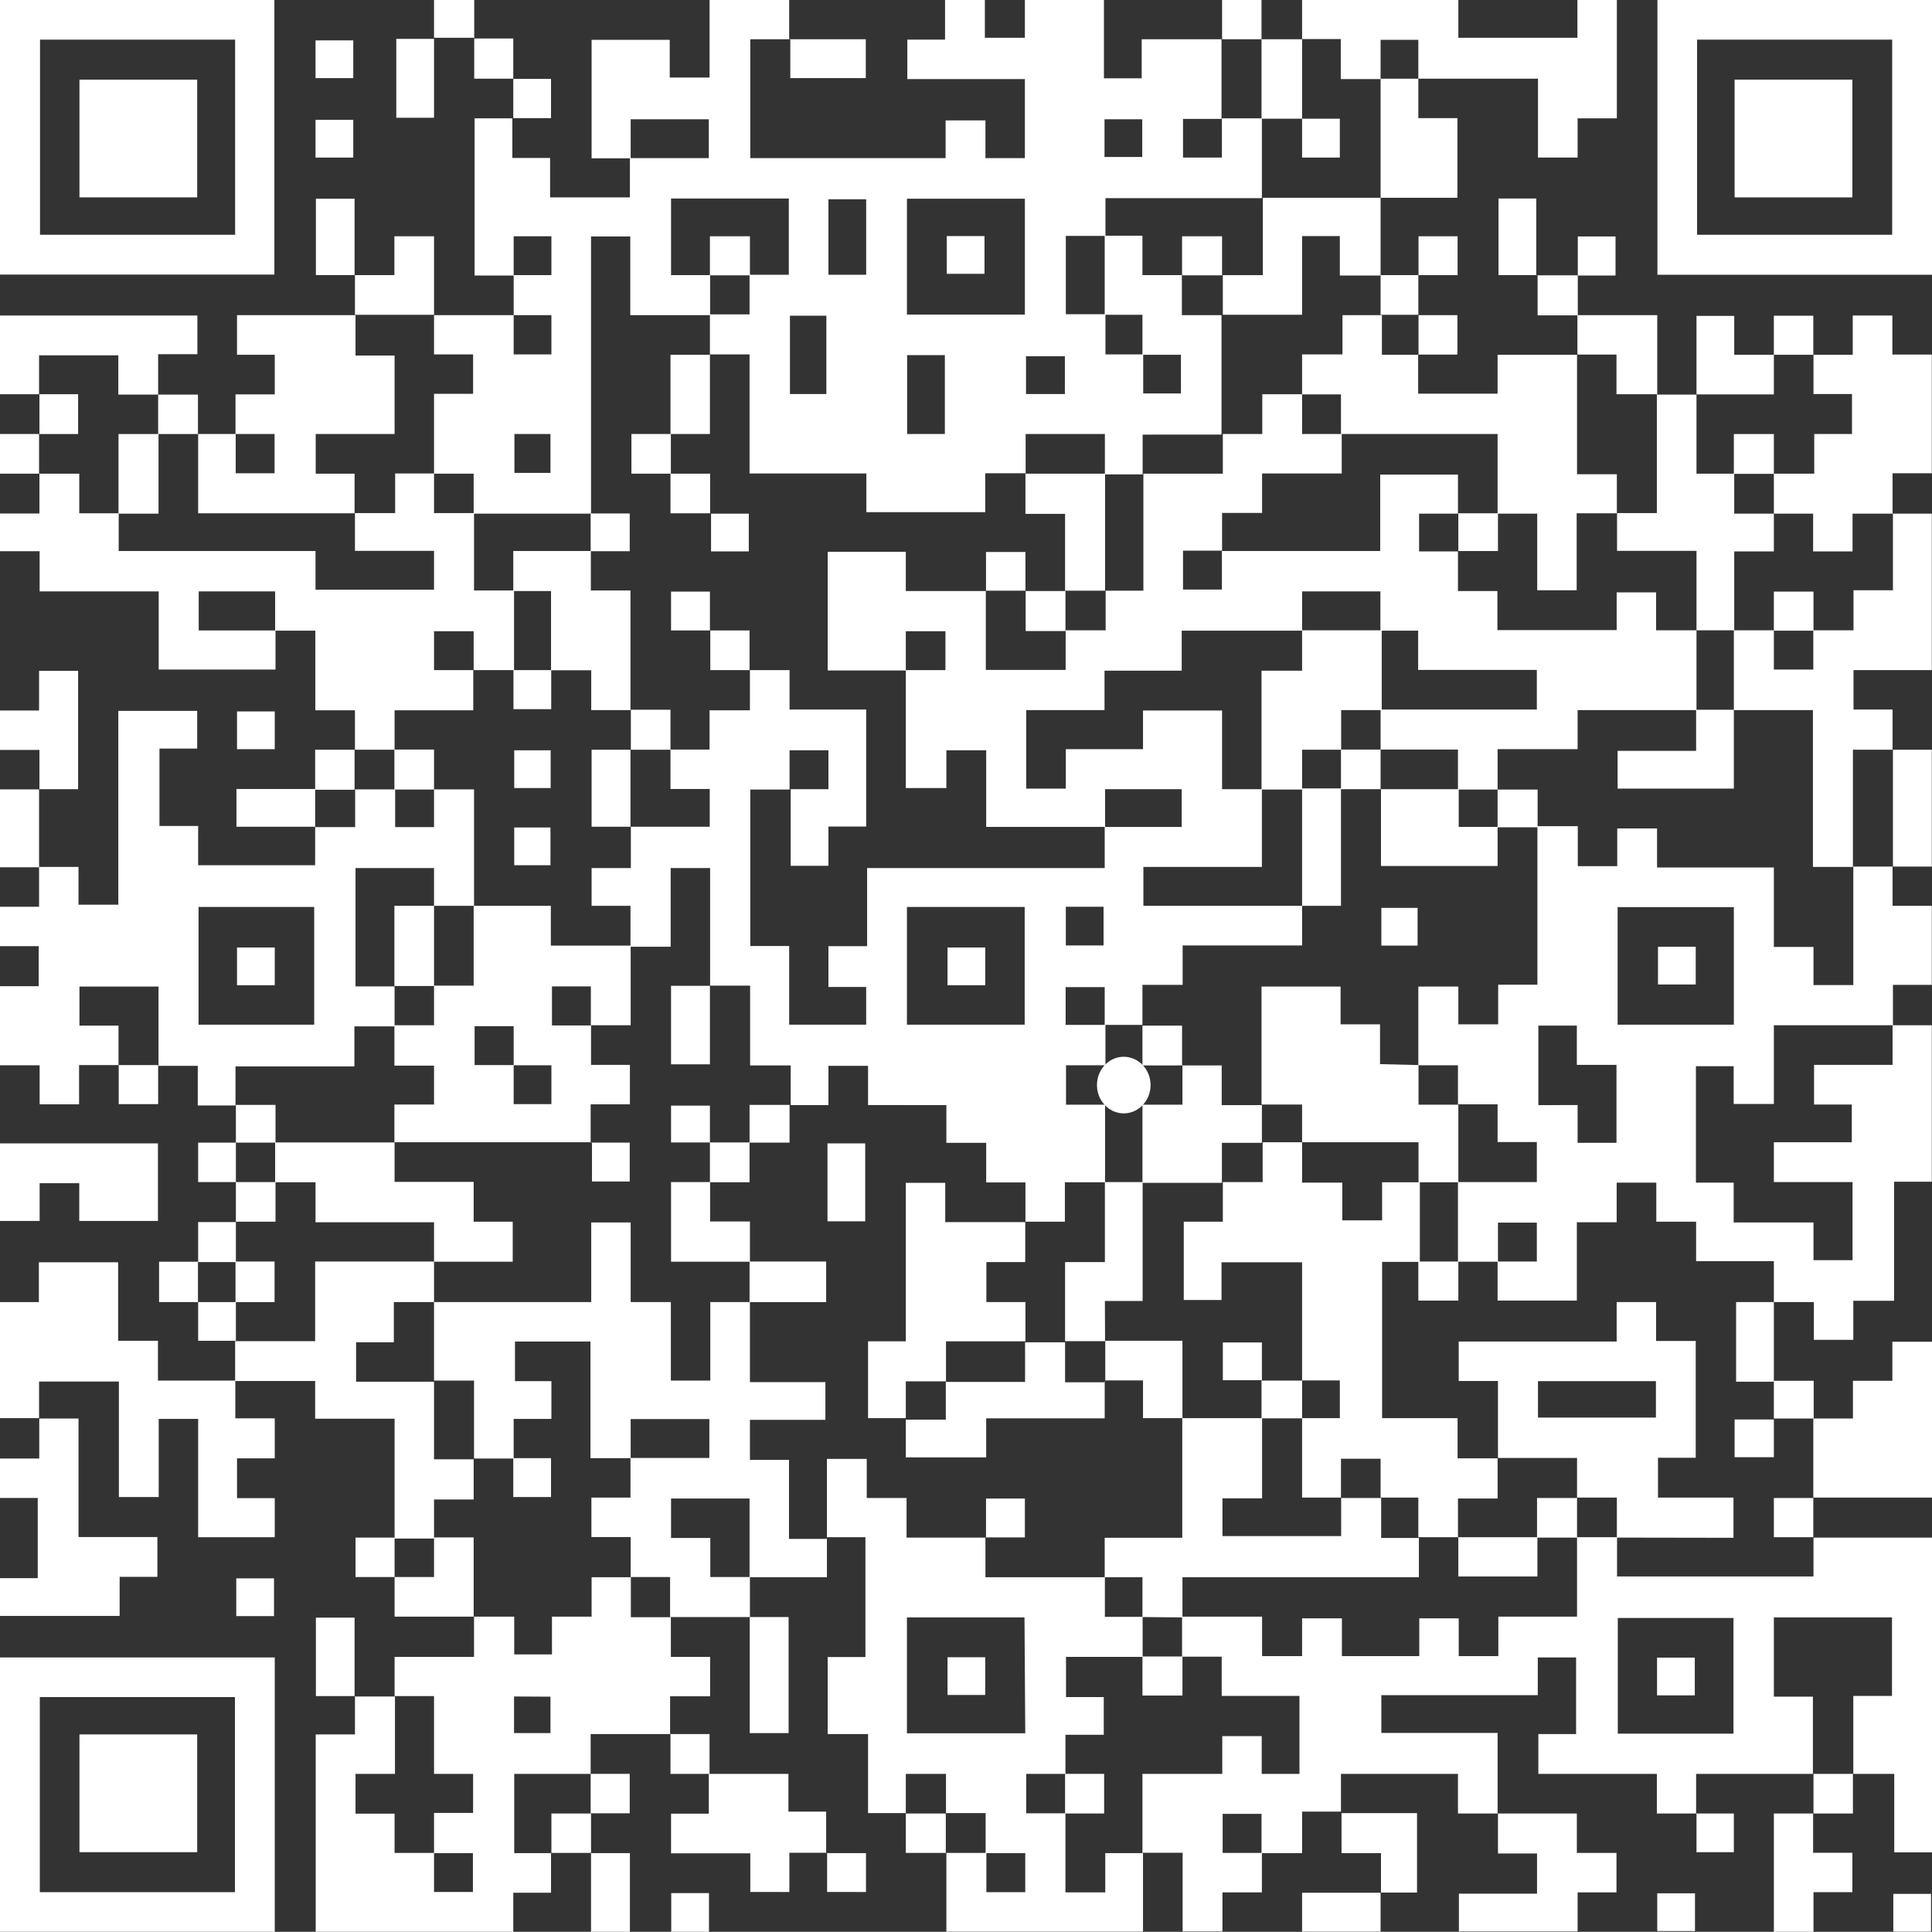 <svg xmlns="http://www.w3.org/2000/svg" viewBox="0 0 102.38 102.37"><rect x="0" y="0" width="102.38" height="102.37" fill="#333333" stroke="none"/><g id="acc5ae27-ad5b-45ea-8e70-ef15ad4df182" data-name="Layer 2"><g id="b8a8b07a-b57f-4e80-83dd-9d977c2f7eef" data-name="Front"><g id="ef38963d-10be-46eb-bd7e-6fa4d4c8a800" data-name="QR"><path d="M33.42,8.39H31.35V2.11h4.14v2H37.6V0h4.22V2.08l0,0H39.76v6.3H50.11v-2h2.11v2h2.09V4.19H48.08V2.1h2V0h2.11V2h2.12V0h4.19V4.15h2V2.08h4.23c0,1.4,0,2.81,0,4.22H62.69V8.35h2.06V6.27l2.12,0,0,0V10.5l0,0H58.58v2h-2.1v4.15h2.1v2.13h2v2.07h2V18.8H60.54V16.68h-2V12.49h2v2.09h2.09V16.7h2.1v0c0,2.11,0,4.22,0,6.33H60.55v2.11h-2V23h-4.2v2.08H52.21v2.06h-6.3V25.09H39.72V18.78h-2.1v0c0-.7,0-1.41,0-2.12h2.1v-2.1H41.8V10.52H35.56v4.06h2.07V16.7H33.4V12.53H31.32V27.22l-6.22,0,0,0V25.1H23V20.87h2.07V18.78H23V16.7l4.22,0v2.08h2V16.7h-2V14.58h2V12.52h-2V14.6H25.15V6.27h2V8.37h2v2.09h4.23V8.38h4.18V6.32H33.42Zm20.89,8.28V10.53H48.06v6.14Zm-6.24,2.15V23h2V18.82ZM45.9,14.56v-4h-2v4Zm-2.11,6.32V16.73H41.86v4.15Zm12.64-2H54.37v2h2.06ZM27.26,23v2.06h1.91V23ZM60.53,6.32h-2v2h2Z" style="fill:#fff"/><path d="M100.29,54.33h2.08v8.29h-2v6.31H98.21V71H96.12V69H94l0,0V66.83H89.88V64.74H87.77V62.67h-2.1v2.1H83.56v4.15h-4.2V66.85h2.08V64.79H79.38v2.07H77.26V62.64h4.18V60.52H79.36v-2h-2.1V56.45h-2.1V52.28h2.12v2h2.11v-2.1h2.08v-8.4h2.14V45.9H85.7v-2h2.11v2.07H94v4.21H96.1V52.2h2.11V45.92h2.08V48h2.08v4.19h-2.06v2.14H94v4.17H91.87v-2h-2v6.17h2v2.11H96.1v2h2.07V62.64H94V60.53h4.13v-2h-2V56.43h4.16Zm-8.41-6.26H85.72V54.3h6.16ZM81.52,54.35v4.21H83.6v2h2.06V56.43h-2.1V54.35Z" style="fill:#fff"/><path d="M96.1,94H89.88V96.1l0,0H87.8V94H81.52V91.89h2V87.83H81.49v2H73.2v2h6.16V96.1l0,0h-2.1V94h-6.2v2H69V98.2H66.85V96.12H64.79v2.07h2.08v2.09H64.78v2.07H62.67V98.18H60.54V94h4.23v-2h2.09v2h2V89.87H64.74V87.79h-2.1V85.67h4.24v2.09H69v-2h2.11v2h4.1v-2h2.09v2H79.4V85.67h4.17V81.46h2.12v2.08H96.1V81.48h6.28V98.16h-2V94H98.21V89.87h2.05V85.71H94v4.2h2.07V94Zm-4.24-8.26H85.73v6.13h6.13Z" style="fill:#fff"/><path d="M6.29,56.44H4.19v2.08H2.1V56.45H0V52.26H2.05V50.14H0V48.05H2.07V45.94l0,0H4.16v2H6.27V37.67h4.18v2h-2v4.1h2.05v2.08H16.7V43.83h2.12v-2l0,0,2.12,0v2H23v-2h2.12V48H23V46H18.84v6.27h2.07v2.12H18.78v2.12h-6.3v2.07h-2v-2.1H8.4V52.28H4.21v2.07H6.28v2.1Zm4.23-2.14h6.13V48.06H10.52Z" style="fill:#fff"/><path d="M48,96.08H46V91.89H43.86V87.81h2V81.46H43.82V77.31h2.11v2.07h2.11v2.1h4.18v2.1h6.33v2.1h2v2.12H56.49v2.13h2v2H56.46V94H54.38v2.09h2.08v4.19h2.11V98.2h2v4.16H50.15V98.19h0l2.12,0v2.08h2.06V98.2H52.23V96.08h-2.1l0,0V94H48v2.06Zm6.29-10.37H48.06v6.14h6.27Z" style="fill:#fff"/><path d="M18.79,89.9l2.14,0V94H18.84v2.11h2.07v2.08H23v2.07h2.06V98.2H23V96.07h2.07V94H23V89.88H20.91V87.8h4.21V85.67l0,0h2.13v2h2V85.67h2.1V83.58h2.08v2.12h2.12l0,0v2.1h2.08v2.09H35.51v2l0,0H31.3V94H27.25V98.2H29.2v2.1h-2v2.07H16.73V91.91h2.08v-2Zm8.45,0v1.94h1.93V89.91Z" style="fill:#fff"/><path d="M43.82,81.46v2.12h-4.1V79.41H35.56V81.5h2.08v2.07h2.1l0,2.12v0H35.51l0,0V83.57H33.42V81.45H31.34V79.36h2.07v-2.1h4.18V75.2H33.42v2.07H31.29V71.09h-4v2.1h1.93v2h-2v2.1l0,0h-2.1V73.16H23V69h8.33V64.78h2.09V69h2.13v4.16h2.09V69h2.1v4.24h4v2h-4v2.12h2.07v4.19h2Z" style="fill:#fff"/><path d="M18.81,39.73V37.64h-2.1V33.42H14.58V31.34H10.53v2.07H14.6v2.07H8.41V31.34H2.1V29.21H0v-2H2.09V25.1l0,0H4.2V27.2H6.29v2H16.72v2.05H23V29.19H18.81v-2l0,0h2.13v-2.1H23v2.1h2.12l0,0v4.1h2.12v4.22H25.1V33.45H23v2.06h2.08v2.13H20.91v2.09h-2.1Z" style="fill:#fff"/><path d="M0,14.55V0H14.54V14.55ZM2.12,2.1V12.44H12.46V2.1Z" style="fill:#fff"/><path d="M102.38,0V14.56H87.83V0ZM89.93,2.1V12.44h10.34V2.1Z" style="fill:#fff"/><path d="M14.56,87.83v14.54H0V87.83Zm-2.11,12.44V89.93H2.11v10.34Z" style="fill:#fff"/><path d="M2.08,75.15H0V69H2.06V66.89h4.2v4.16H8.37v2.11h4.1v2h2.09v2.12h-2v2.11h2v2.07H10.5V75.19H8.41v4.14H6.3V73.21H2.07v1.94Z" style="fill:#fff"/><path d="M75.15,18.79v2.07h4.21V18.8h4.21v6.33h2.11V27.2H83.55v4.08H81.46V27.22h-2.1V23h-8.3v-2.1H69V18.78h2.14V16.7h2.09l0,0V18.8h2Z" style="fill:#fff"/><path d="M100.29,27.22h2.08v8.29H98.22V37.6h2.07v2.13h-2.1v6.21H96.07V37.63H91.88c0-1.41,0-2.82,0-4.23v0l2.12,0v2.08h2.09V33.4h2.13V31.28h2.09V27.2Z" style="fill:#fff"/><path d="M10.49,23l2,0v2.08h2.06V23H12.48v-2.1h2.08v-2.1h-2V16.7h6.28l0,0v2.14h2.07V23H16.73v2.1h2.06v2.1l0,0H10.5V23Z" style="fill:#fff"/><path d="M20.91,81.48v-6.3H16.7v-2H12.46v0l0-2.11,0,0h4.24V66.85H23V69H20.87v2.13h-2v2.09H23v4.11h2.1v2.13H23v2.07H20.89Z" style="fill:#fff"/><path d="M69,2.08V0h8.28V2h6.31V0h2.09V6.27H83.6V8.35H81.5V4.17H75.16V2.11h-2V4.19l0,0H71.05V2.07H69Z" style="fill:#fff"/><path d="M96.09,18.8h2.09V16.72h2.1v2.07h2.09v6.29h-2.08v2.14l0,0H98.17v2H96.08v-2H94l0,0,0-2.12h2.14V23h2V20.88H96.1V18.79Z" style="fill:#fff"/><path d="M2.07,75.17H4.16v6.28H8.34v2.11h-2v2.07H0v-2H2V79.38H0V77.29H2.08V75.17Z" style="fill:#fff"/><path d="M87.78,20.91H89.9l0,0V25.1h2v2.12H94l0,0v2h-2.1V33.4l-2,0V29.19H85.69v-2H87.8V20.89Z" style="fill:#fff"/><path d="M96.09,75.17h2.1v-2h2.09V71.1h2.1v8.26H96.09V75.17Z" style="fill:#fff"/><path d="M8.37,60.59V64.7H4.2v-2H2.1v2H0V60.59Z" style="fill:#fff"/><path d="M2.09,20.89H0V16.72H10.46v2.05H8.38v2.14l0,0H6.27V18.83H2.07v2.08Z" style="fill:#fff"/><path d="M79.36,96.1h4.2v2.09h2.1v2.09H83.6v2.07H77.31v-2h4.14V98.22H79.38V96.08Z" style="fill:#fff"/><path d="M43.83,98.18h-2v2.08H39.76V98.21h-4.2v-2.1h2V94h4.22v2h2V98.2Z" style="fill:#fff"/><path d="M73.16,10.48V14.6l0,0H71V12.51H69v4.17h-4.2v-2.1h2.12v-4.1l0,0h6.33Z" style="fill:#fff"/><path d="M75.16,4.17V6.26h2.07v4.22H73.16l0,0V4.17l0,0h2Z" style="fill:#fff"/><path d="M2.09,41.83V39.74H0V37.65H2.07v-2.1H4.14v6.27h-2Z" style="fill:#fff"/><path d="M96.08,96.08v2.1h2.08v2.09H96.1v2.1H94V96.1H96.1Z" style="fill:#fff"/><path d="M18.81,16.7V14.58l0,0h2.09V12.52H23v4.16H18.79Z" style="fill:#fff"/><path d="M25.12,85.67H20.91v-2.1H23v-2.1h2.1v4.21Z" style="fill:#fff"/><path d="M83.59,18.8c0-.7,0-1.4,0-2.1l0,0h4.23v4.19l0,0H85.66v-2.1H83.59Z" style="fill:#fff"/><path d="M39.72,85.69h2.07v6.15H39.73V85.69Z" style="fill:#fff"/><path d="M100.29,39.73h2.08v6.19h-2.06V39.72Z" style="fill:#fff"/><path d="M73.18,100.3V98.2H71.09V96.08h4v4.21H73.18Z" style="fill:#fff"/><path d="M89.9,20.91V16.74h2V18.8H94v2.1h-4.1Z" style="fill:#fff"/><path d="M18.81,89.88H16.74V85.72h2.05V89.9Z" style="fill:#fff"/><path d="M23,2.05V6.24h-2V2.06h2Z" style="fill:#fff"/><path d="M66.85,2.08H69V6.29l0,0H66.85l0,0V2.07Z" style="fill:#fff"/><path d="M73.16,100.29v2.07H69V100.3h4.16Z" style="fill:#fff"/><path d="M31.31,98.2h2.07v4.17H31.32V98.19Z" style="fill:#fff"/><path d="M94,69v4.22h-2V69H94Z" style="fill:#fff"/><path d="M41.82,2.08h4.06V4.14h-4V2.06Z" style="fill:#fff"/><path d="M81.48,14.58H79.41V10.52h2v4.07Z" style="fill:#fff"/><path d="M2.07,41.82c0,1.38,0,2.76,0,4.14l0,0H0V41.83H2.07Z" style="fill:#fff"/><path d="M18.81,14.58H16.74V10.53h2.05V14.6Z" style="fill:#fff"/><path d="M16.7,43.81H12.53v-2H16.7v2Z" style="fill:#fff"/><path d="M25.14,2H23V0h2.13V2.06Z" style="fill:#fff"/><path d="M64.76,2.08V0h2.09V2.08H64.76Z" style="fill:#fff"/><path d="M16.72,4.14v-2h2v2Z" style="fill:#fff"/><path d="M27.22,4.17H25.13c0-.72,0-1.42,0-2.13l0,0H27.2V4.18Z" style="fill:#fff"/><path d="M35.57,100.32h2v2.05h-2Z" style="fill:#fff"/><path d="M87.82,100.33h2v2h-2Z" style="fill:#fff"/><path d="M16.72,8.35v-2h2v2Z" style="fill:#fff"/><path d="M75.17,14.59V12.52h2.07v2.06H75.17Z" style="fill:#fff"/><path d="M83.61,14.61V12.53h2V14.6h-2Z" style="fill:#fff"/><path d="M81.46,14.59l2.15,0h0l0,2.12v0H81.48V14.58Z" style="fill:#fff"/><path d="M75.16,16.7h2.07v2.09H75.17V16.7Z" style="fill:#fff"/><path d="M94,18.8V16.73h2.09V18.8H94Z" style="fill:#fff"/><path d="M2.09,23V20.89l0,0H4.14V23h-2Z" style="fill:#fff"/><path d="M8.38,56.44v2.07H6.29V56.44H8.38Z" style="fill:#fff"/><path d="M12.5,64.76V62.64h2.1v2.1H12.48Z" style="fill:#fff"/><path d="M16.7,41.84V39.73h2.09v2.12l0,0H16.69Z" style="fill:#fff"/><path d="M100.33,102.36v-2h2v2Z" style="fill:#fff"/><path d="M14.56,39.7h-2v-2h2Z" style="fill:#fff"/><path d="M10.5,69H8.43V66.86h2.06V69Z" style="fill:#fff"/><path d="M96.09,79.36v2.1H94V79.38H96.1Z" style="fill:#fff"/><path d="M20.91,83.57H18.84V81.48h2.07l0,0v2.12Z" style="fill:#fff"/><path d="M31.3,94h2.07v2.09H31.3l0,0V94Z" style="fill:#fff"/><path d="M12.52,85.64v-2h2v2Z" style="fill:#fff"/><path d="M35.51,91.89H37.6V94H35.53V91.87Z" style="fill:#fff"/><path d="M96.1,96.1V94h2.09v2.1H96.08Z" style="fill:#fff"/><path d="M31.32,98.19h-2.1V96.1h2.1l0,0c0,.71,0,1.42,0,2.12Z" style="fill:#fff"/><path d="M50.15,98.19H48V96.1h2.12l0,0V98.2Z" style="fill:#fff"/><path d="M2.09,25.1H0V23H2.07v2.12Z" style="fill:#fff"/><path d="M43.81,98.2h2.08v2.06H43.83V98.18Z" style="fill:#fff"/><path d="M8.38,20.91h2.11V23H8.38l0-2.12Z" style="fill:#fff"/><path d="M27.2,4.18h2V6.26h-2c0-.7,0-1.4,0-2.1Z" style="fill:#fff"/><path d="M12.5,71.05h-2V69l2,0v2.12Z" style="fill:#fff"/><path d="M10.5,66.86v-2.1h2l0,0v2.12h-2Z" style="fill:#fff"/><path d="M12.5,60.55v-2H14.6v2l-2.12,0Z" style="fill:#fff"/><path d="M12.5,62.64h-2V60.55h2l0,0v2.12Z" style="fill:#fff"/><path d="M75.16,14.58v2.1h-2l0,0V14.58l0,0h2Z" style="fill:#fff"/><path d="M89.88,96.1h2v2.05H89.9V96.08Z" style="fill:#fff"/><path d="M94,73.17h2.11v2H94l0,0v-2Z" style="fill:#fff"/><path d="M89.9,33.4v4.23H83.6V39.7H79.36v2.14l0,0H77.26l0,0V39.72h-4.1l0-2.12h8.28V35.5H75.15V33.42h-2V31.34H69v2.08H62.62v2.12H58.53v2.09H54.38v4.16h2.1V39.7h4.09V37.65h4.19v4.17h2.11v4.12H60.59V48H69l0,0v2.1H62.67v2.09H60.54v2.12h-2v-2H56.47v2h2.11c0,.72,0,1.43,0,2.14H56.49v2.09h2.07v4.11H56.43v2.09H54.34V62.66H52.26v-2.1H50.15v-2H46V56.48h-2.1v2.08h-2v-2.1H39.75V52.23H37.63V46H35.54v4.17H33.41V48H31.35V46h2.08V43.81l0,0h4.18v-2H35.53V39.72H37.6V37.64h2.14V35.51l0,0h2.1V37.6h4.06v6.2h-2v2.08h-2V41.82h2V39.76H41.84v2.08H39.76v8.29h2.06V54.3H45.9v-2h-2V50.14h2.05V46H58.54V43.82h4.08v-2H58.56v2h-6.3V39.76H50.15v2H48V35.51H50.1V33.45H48v2.08H43.86V29.24H48v2.08h4.24l0,0v4.18h4.23V33.4l0,0h2.12v-2.1h2V25.1h4.21V23h2.09V20.89H69V23h2.1v2.09H66.88v2.09H64.76v2H62.69v2.06h2.06V29.2h8.39V25.15h4.12v2.07l0,0H75.2v2h2.06v2.1h2.09v2.07h6.32v-2h2.09V33.4ZM48.06,54.3H54.3V48.06H48.06Zm8.42-6.25V50.1h2V48.05Z" style="fill:#fff"/><path d="M29.2,35.52v-4.2h-2V29.2h4.11v2.09h2.1v6.34H31.33V35.52Z" style="fill:#fff"/><path d="M54.34,25.1h4.22v6.2H56.44l0,0V27.23H54.34Z" style="fill:#fff"/><path d="M37.62,18.78V23H35.53l0,0V18.8h2.08Z" style="fill:#fff"/><path d="M33.43,39.73l0-2.12h2.1v2.12H33.43Z" style="fill:#fff"/><path d="M39.74,35.51h-2.1v-2.1h2.08v2.11Z" style="fill:#fff"/><path d="M54.34,31.32h2.12l0,0v2.12l0,0H54.35V31.32Z" style="fill:#fff"/><path d="M37.64,33.41H35.56V31.35h2.06v2.07Z" style="fill:#fff"/><path d="M52.25,31.32V29.25h2.09V31.3H52.23Z" style="fill:#fff"/><path d="M37.63,27.2h-2.1V25.1l0,0h2.1v2.1Z" style="fill:#fff"/><path d="M35.53,25.1H33.46V23h2.09l0,0c0,.7,0,1.41,0,2.11Z" style="fill:#fff"/><path d="M37.61,27.22h2.07v2h-2v-2Z" style="fill:#fff"/><path d="M31.3,29.21v-2h2.07v2Z" style="fill:#fff"/><path d="M69,6.29H71V8.35H69V6.27Z" style="fill:#fff"/><path d="M50.17,12.51h2v2h-2Z" style="fill:#fff"/><path d="M64.76,14.59H62.64V12.52h2.12Z" style="fill:#fff"/><path d="M39.74,14.59H37.62V12.52h2.12Z" style="fill:#fff"/><path d="M77.28,81.46H75.16v-2.1h-2l0,0V77.3H71.06v2.06H69V75.15H71v-2H69V66.89H64.73v2h-2V64.74h2.07v-2.1h2.11V60.53l0,0H69l0,0v2.14h2.13v2h2.11V62.65h2l0,4.22h-2v8.28h4v2.13h2.12v2.13h-2.1v2.09Z" style="fill:#fff"/><path d="M85.68,81.48V79.36H83.57l0,0V77.26H79.38V73.18H77.3V71.09h8.37V69h2.09v2.06h2.1v6.19h-2v2.11h4v2.13ZM81.5,75.12h6.25V73.19H81.5Z" style="fill:#fff"/><path d="M75.16,66.85h2.12v2.07H75.16Z" style="fill:#fff"/><path d="M94,75.15v2.07H91.92v-2H94Z" style="fill:#fff"/><path d="M75.17,56.44v2.1h2.11v4.11H75.17V60.53H69l0,0v-2H66.85l0,0V52.28h4.19v2h2.09v2.11Z" style="fill:#fff"/><path d="M62.64,56.46h2.1v2.1h2.13l0,0v2l0,0H64.75v2.12H60.54V58.54h2.12v-2.1Z" style="fill:#fff"/><path d="M79.36,43.81v2.08H73.18V41.82l0,0h4.12l0,0v2h2.12Z" style="fill:#fff"/><path d="M71.06,41.82V48H69l0,0c0-2.07,0-4.15,0-6.22l2.12,0Z" style="fill:#fff"/><path d="M60.54,54.35h2.1v2.11l0,0H60.54v-2.1Z" style="fill:#fff"/><path d="M73.18,41.82H71.06v-2.1h2.1v2.12Z" style="fill:#fff"/><path d="M75.12,50.11H73.2v-2h1.92Z" style="fill:#fff"/><path d="M79.36,41.84h2.12v2l-2.12,0,0,0v-2Z" style="fill:#fff"/><path d="M89.88,37.61h2v4.18H85.72v-2h4.16Z" style="fill:#fff"/><path d="M89.86,50.17v2h-2v-2Z" style="fill:#fff"/><path d="M60.54,87.78h2.12v2.07H60.54Z" style="fill:#fff"/><path d="M56.44,96.1V94h2.07V96.1Z" style="fill:#fff"/><path d="M60.54,85.69V83.58h-2V81.49h4.11V75.15l0,0,4.23,0V79.4H64.78v2h6.29V79.38h2.12l0,0v2.12h2v2.08H62.66v2.13Z" style="fill:#fff"/><path d="M81.47,81.46v2.08H77.28V81.46l0,0h4.22Z" style="fill:#fff"/><path d="M83.57,79.36l0,2.12-2.12,0V79.38h2.11Z" style="fill:#fff"/><path d="M87.81,89.84v-2h2v2Z" style="fill:#fff"/><path d="M31.32,60.53l-10.42,0v-2H23V56.47H20.9V54.33H23v-2.1h2.1V48h4.09v2.11h4.23v4.22H31.31V52.27H29.25v2.07h2.07v2.09h2.06v2.09H31.3v2Zm-4.1-4.09v2.07h2V56.45h-2V54.38H25.15v2.06Z" style="fill:#fff"/><path d="M33.43,43.81H31.35V39.73h2.06v4.11Z" style="fill:#fff"/><path d="M23,41.84H20.9V39.72H23Z" style="fill:#fff"/><path d="M27.25,43.85h1.92v2H27.25Z" style="fill:#fff"/><path d="M27.21,35.51h2v2.07h-2Z" style="fill:#fff"/><path d="M29.18,39.76v2H27.25v-2Z" style="fill:#fff"/><path d="M14.58,62.65V60.54h6.33v2.09H25.1v2.11h2.07v2.12H23V64.77H16.72V62.65Z" style="fill:#fff"/><path d="M14.56,52.21h-2v-2h2Z" style="fill:#fff"/><path d="M23,52.25H20.9V48H23Z" style="fill:#fff"/><path d="M48,75.15H46V71.08H48v-8.4h2.09v2.08h4.24v2.12H52.27V69h2.07v2.08H50.13v2.12H48v2Z" style="fill:#fff"/><path d="M58.54,73.16v2H52.26v2.07H48v-2h2.12v-2h4.2v-2.1l2.12,0v2.12h2.08Z" style="fill:#fff"/><path d="M39.74,66.86H35.56V62.64h2.07v2.09h2.11Z" style="fill:#fff"/><path d="M62.66,75.15H60.57v-2h-2V71.05h4.09v4.12Z" style="fill:#fff"/><path d="M43.85,64.72V60.59h2v4.13Z" style="fill:#fff"/><path d="M39.72,69V66.85h4.06V69Z" style="fill:#fff"/><path d="M37.62,62.65l0-2.11h2.1v2.11Z" style="fill:#fff"/><path d="M52.25,81.48V79.41h2.06v2.06H52.25Z" style="fill:#fff"/><path d="M39.72,60.55v-2h2.12v2Z" style="fill:#fff"/><path d="M52.21,87.82v2h-2v-2Z" style="fill:#fff"/><path d="M27.2,77.27h2v2.06h-2V77.25Z" style="fill:#fff"/><path d="M37.62,52.23V56.4H35.56V52.24h2.06Z" style="fill:#fff"/><path d="M31.3,60.55h2.07v2.06h-2V60.53Z" style="fill:#fff"/><path d="M37.64,60.54H35.56V58.59h2.06v2Z" style="fill:#fff"/><path d="M6.28,27.22V23H8.4v4.22Z" style="fill:#fff"/><path d="M10.45,10.46H4.21V4.22h6.24Z" style="fill:#fff"/><path d="M98.16,10.46H91.92V4.22h6.24Z" style="fill:#fff"/><path d="M4.21,98.15V91.91h6.24v6.24Z" style="fill:#fff"/><path d="M79.38,27.2v2h-2.1v-2l0,0Z" style="fill:#fff"/><path d="M96.1,33.42H94V31.35H96.1Z" style="fill:#fff"/><path d="M12.48,69V66.85h2.07V69Z" style="fill:#fff"/><path d="M94,25.11H91.88V23H94Z" style="fill:#fff"/><path d="M71.07,39.73H69v2.11H66.85v-6.3H69V33.4h4.22v4.23H71.07Z" style="fill:#fff"/><path d="M52.21,52.21h-2v-2h2Z" style="fill:#fff"/><path d="M58.56,71.07H56.44V66.88h2.11V62.64h2v6.3h-2Z" style="fill:#fff"/><ellipse cx="59.55" cy="57.5" rx="1.42" ry="1.5" style="fill:#fff"/><path d="M66.88,73.14H64.8v-2h2.07v2.05Z" style="fill:#fff"/><path d="M69,73.16v2H66.85l0-2H69Z" style="fill:#fff"/></g></g></g></svg>